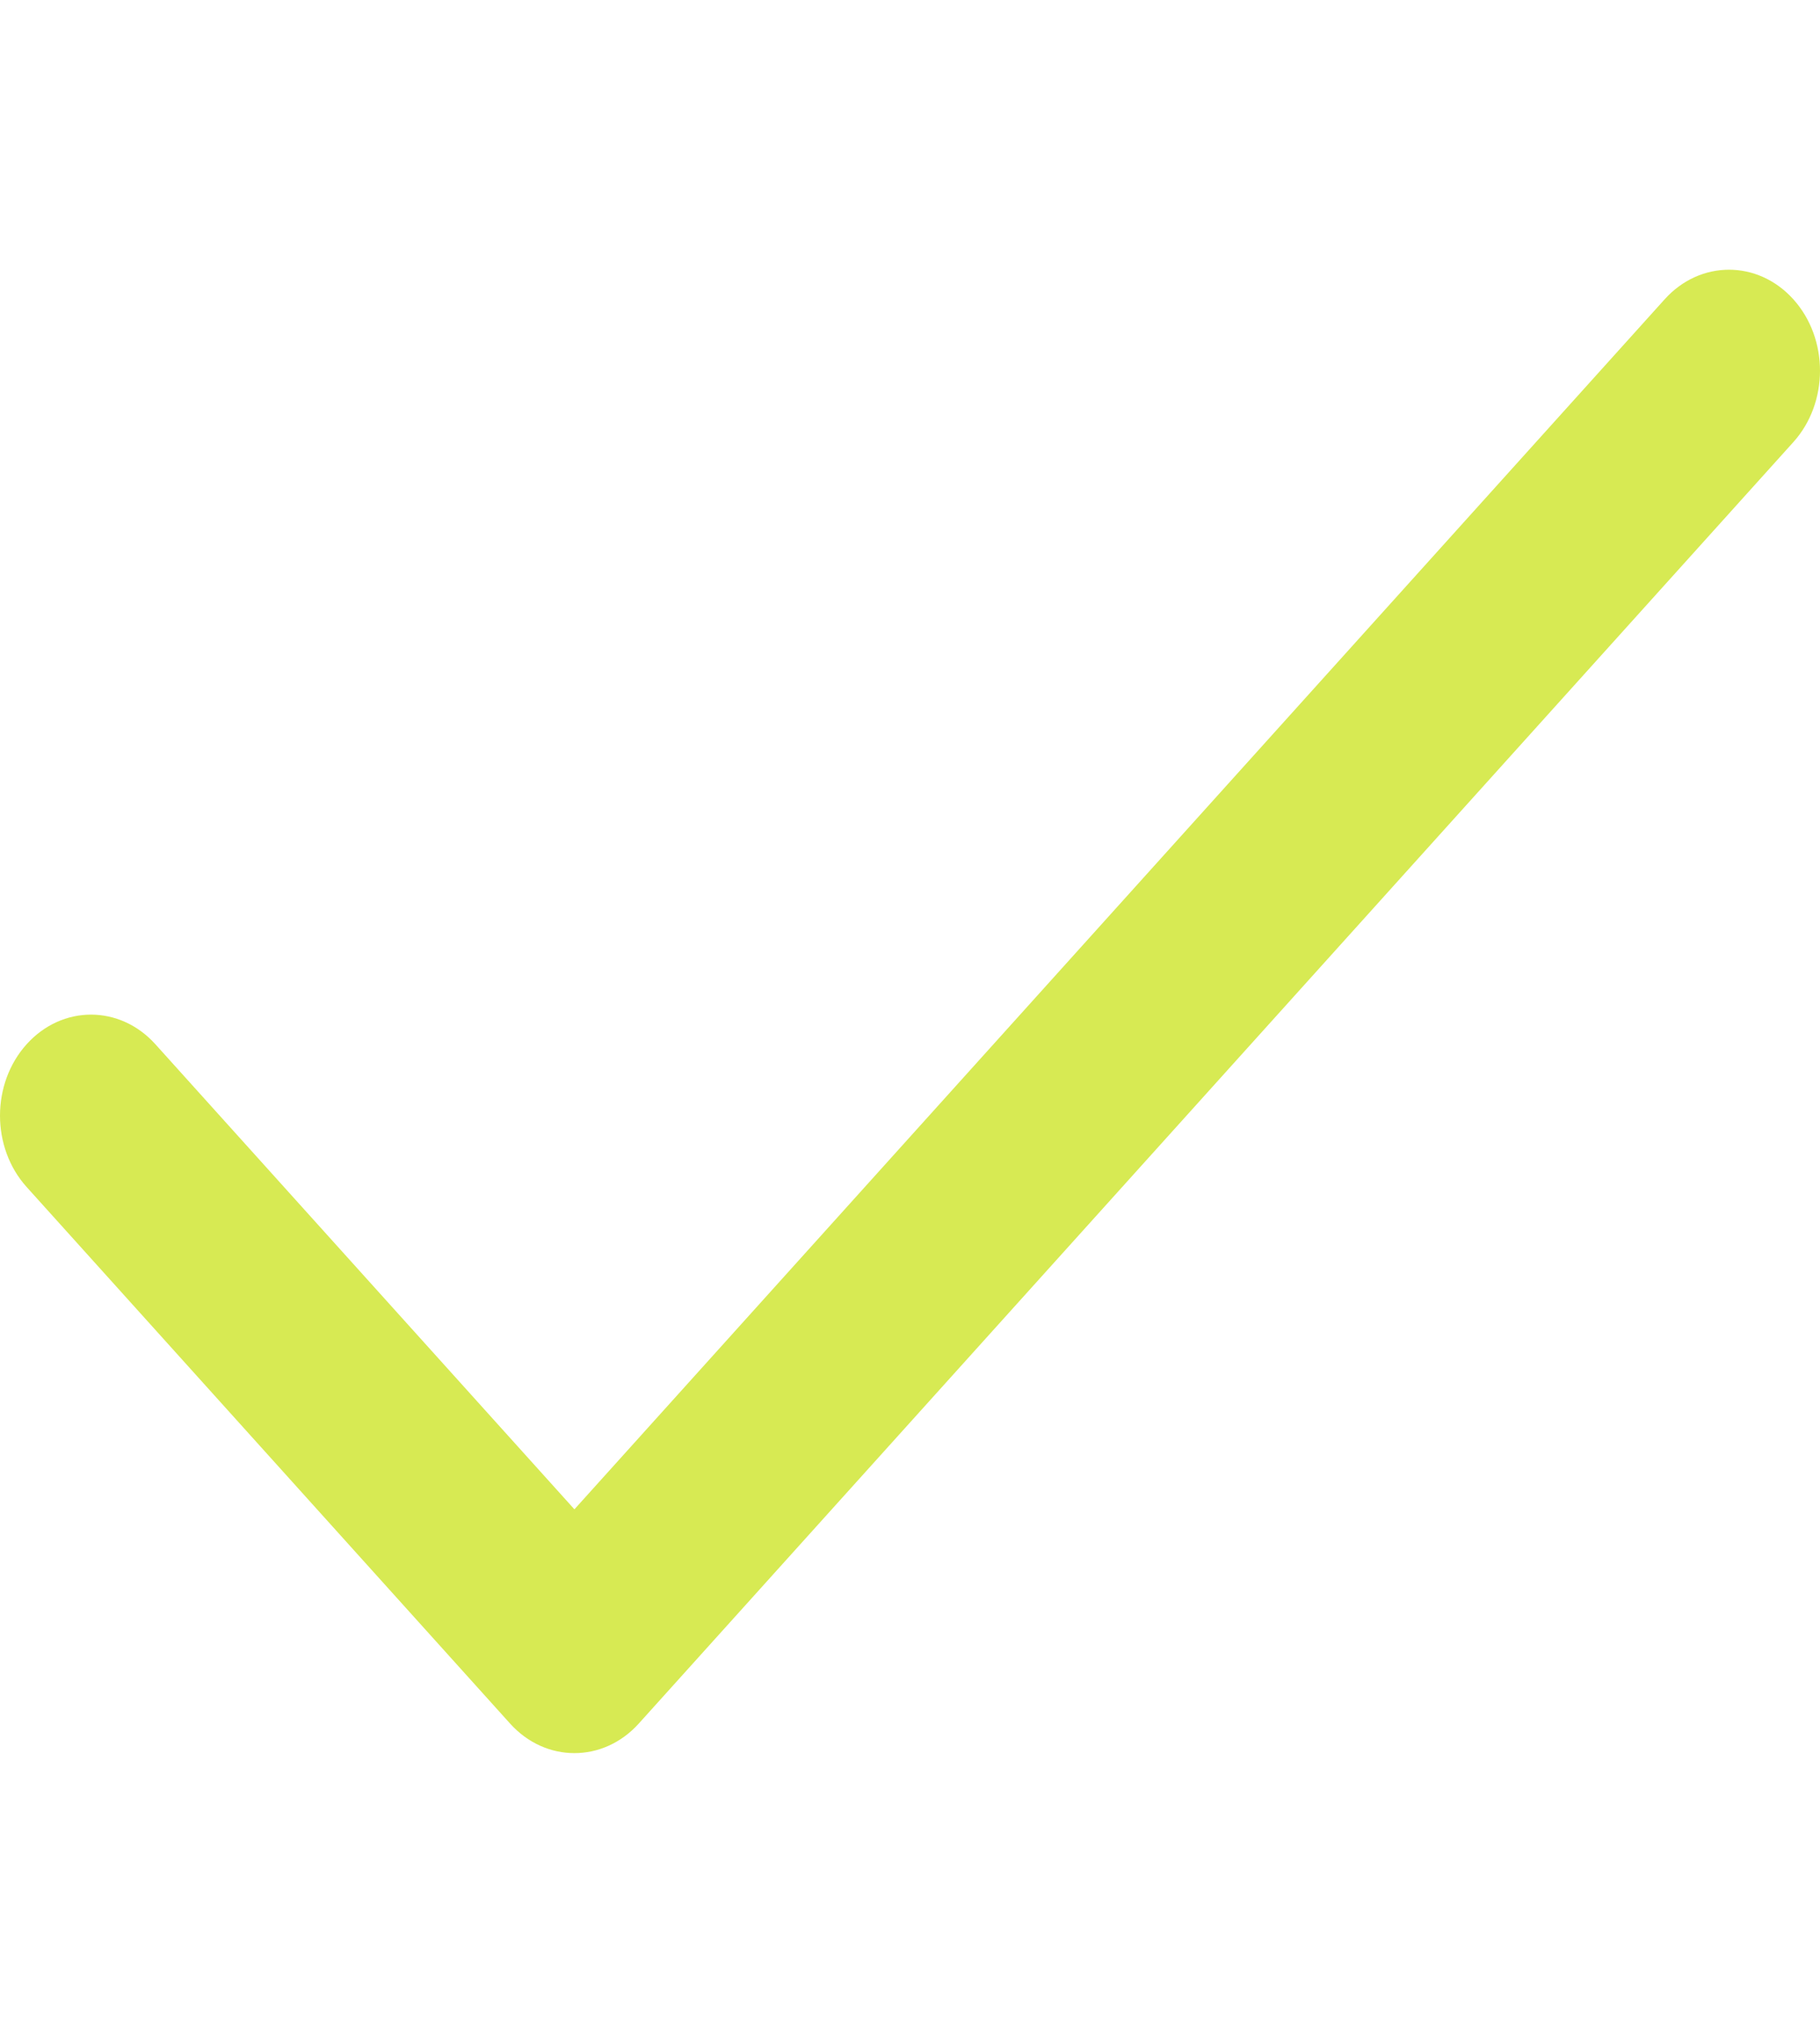 <svg width="108" height="120" viewBox="0 0 108 120" fill="none" xmlns="http://www.w3.org/2000/svg">
<g clip-path="url(#clip0)">
<path d="M106.418 17.755C104.31 15.415 100.891 15.415 98.782 17.755L34.086 89.537L9.218 61.945C7.11 59.605 3.691 59.606 1.582 61.945C-0.527 64.285 -0.527 68.078 1.582 70.418L30.268 102.246C32.376 104.586 35.797 104.584 37.905 102.246L106.418 26.228C108.527 23.888 108.527 20.095 106.418 17.755Z" fill="#D7EA53"/>
</g>
<defs>
<clipPath id="clip0">
<rect width="108" height="120" fill="white"/>
</clipPath>
</defs>
</svg>
